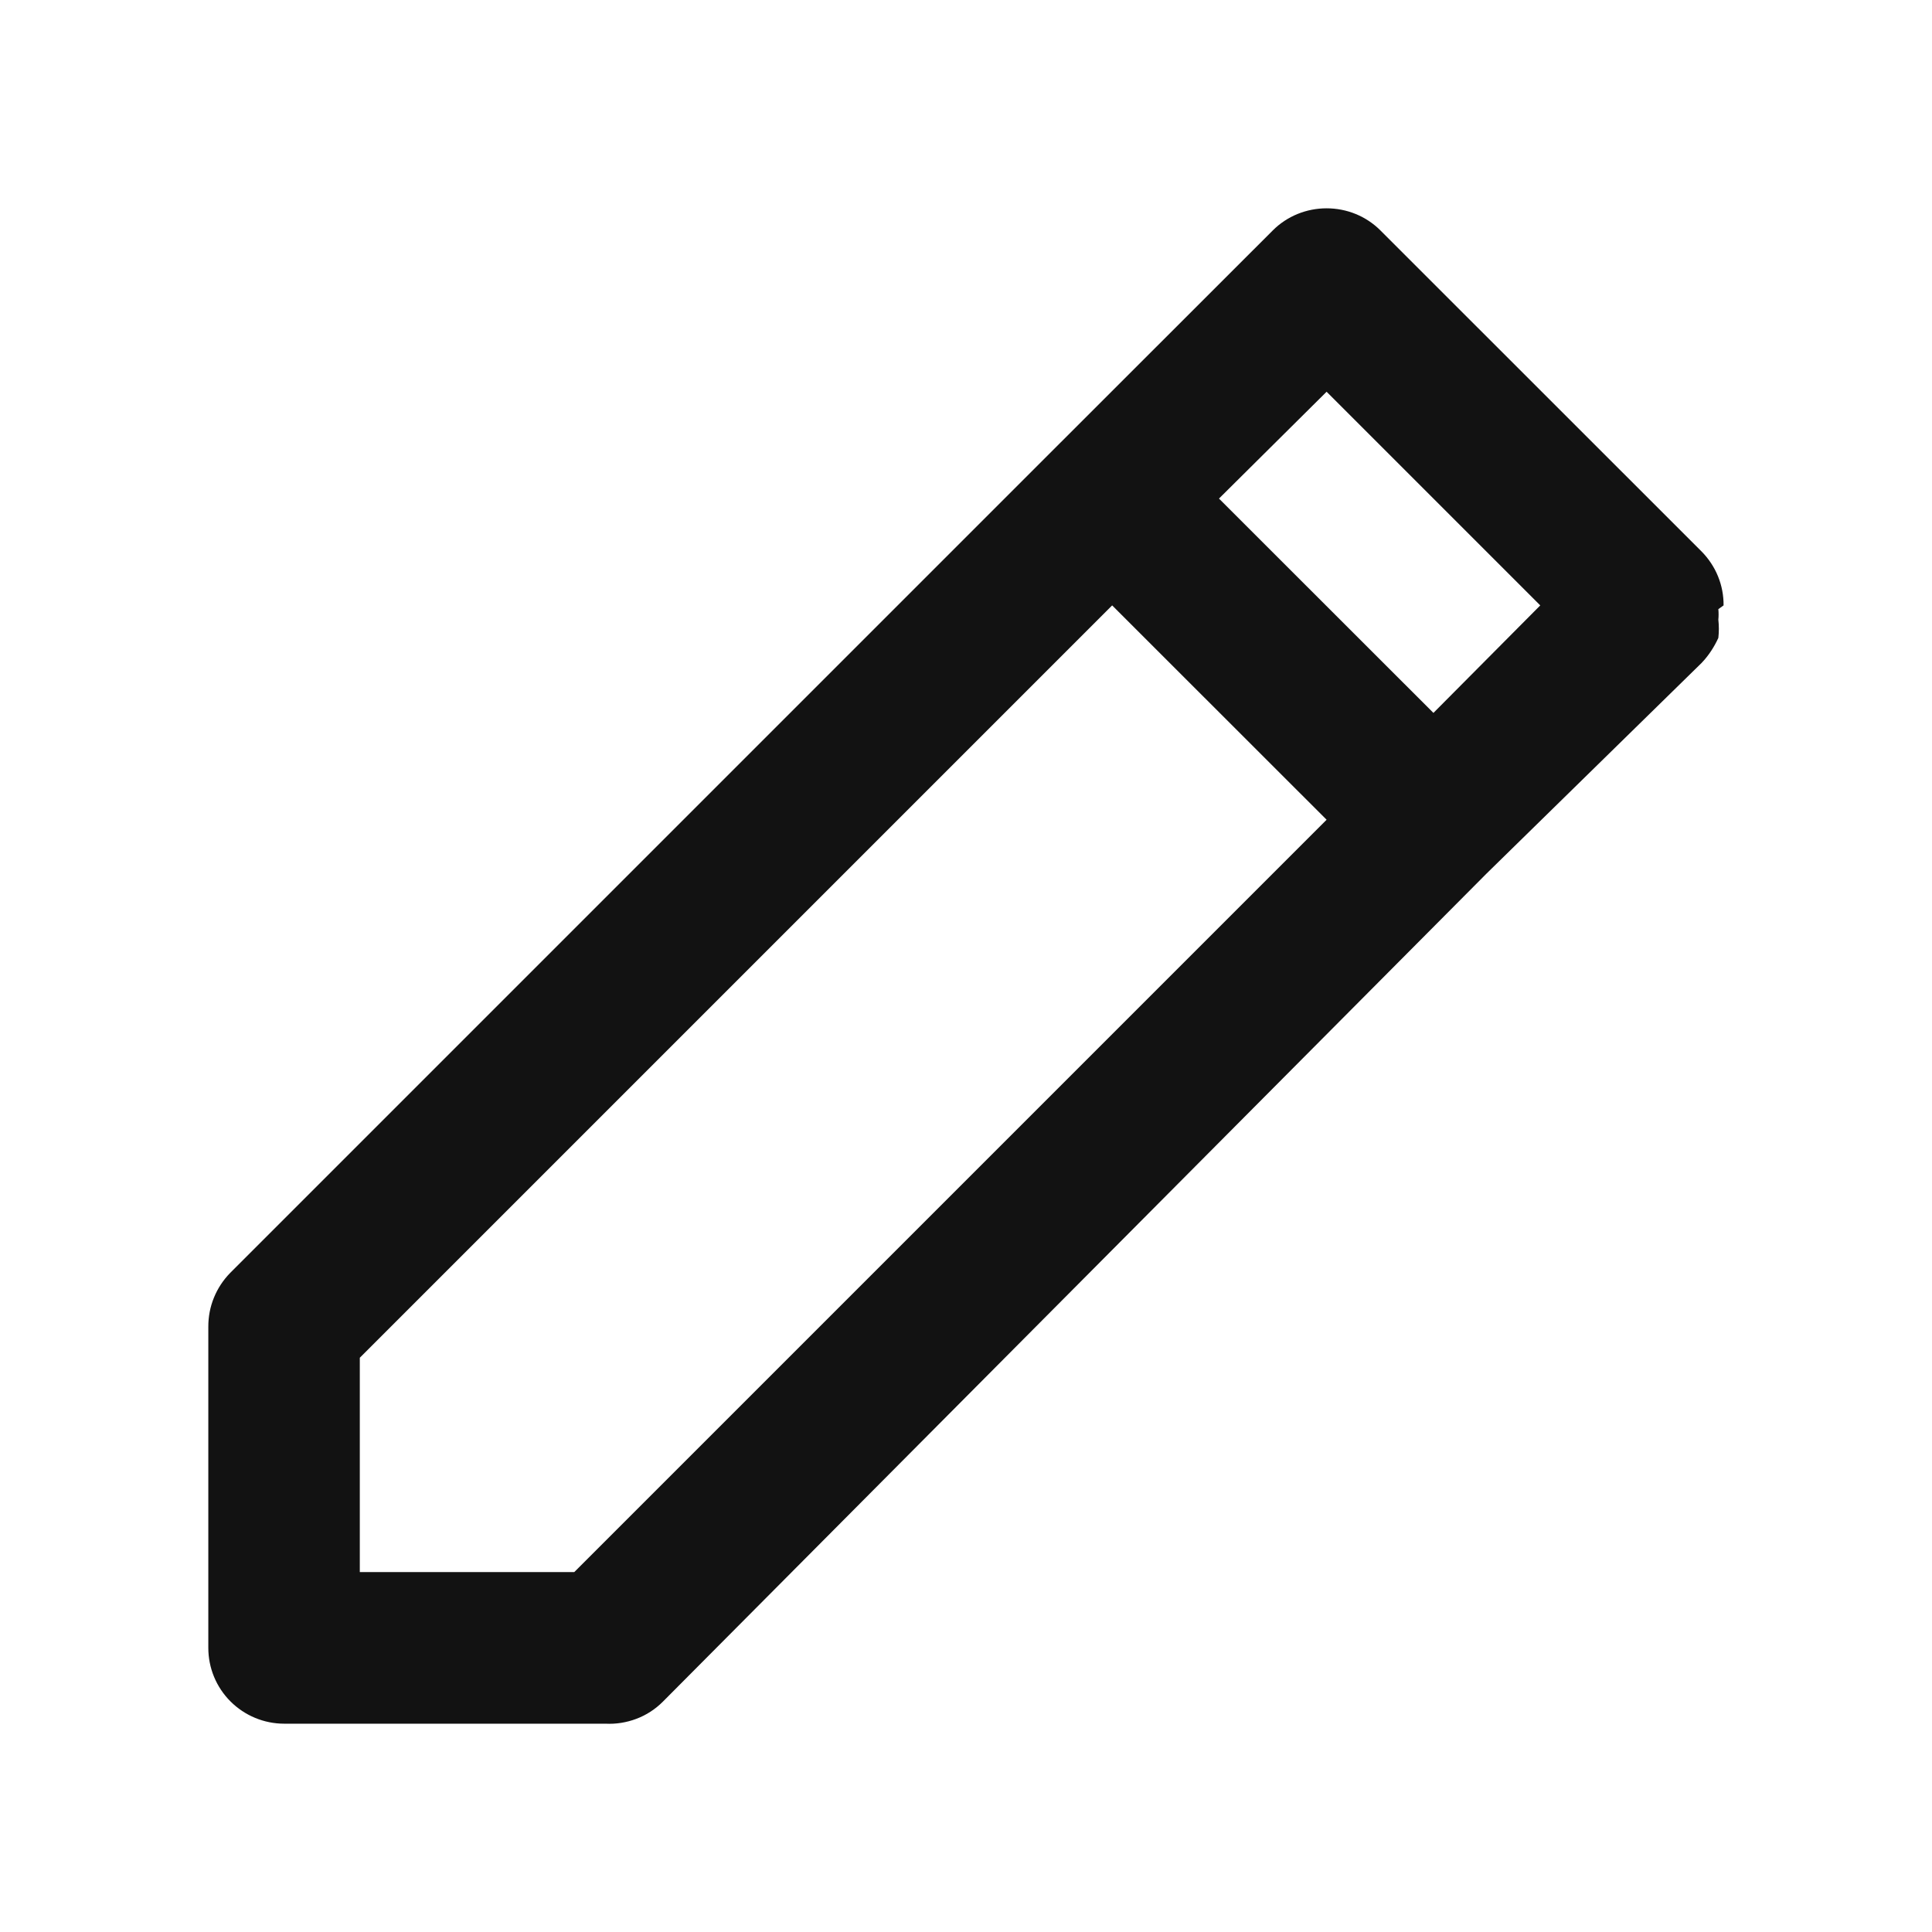 <svg width="17" height="17" viewBox="0 0 17 17" fill="none" xmlns="http://www.w3.org/2000/svg">
<g id="u:pen">
<path id="Vector" d="M15.166 5.327C15.167 5.239 15.15 5.152 15.117 5.071C15.084 4.99 15.035 4.916 14.973 4.853L12.146 2.027C12.084 1.965 12.01 1.916 11.929 1.883C11.848 1.85 11.761 1.833 11.673 1.833C11.585 1.833 11.498 1.85 11.417 1.883C11.336 1.916 11.262 1.965 11.2 2.027L9.313 3.913L2.026 11.2C1.965 11.262 1.916 11.336 1.883 11.417C1.849 11.499 1.833 11.586 1.833 11.673V14.5C1.833 14.677 1.903 14.846 2.028 14.971C2.153 15.096 2.323 15.167 2.5 15.167H5.326C5.42 15.172 5.513 15.157 5.6 15.124C5.688 15.091 5.767 15.039 5.833 14.973L13.08 7.687L14.973 5.833C15.034 5.769 15.083 5.694 15.12 5.613C15.126 5.56 15.126 5.506 15.12 5.453C15.123 5.422 15.123 5.391 15.12 5.36L15.166 5.327ZM5.053 13.833H3.166V11.947L9.786 5.327L11.673 7.213L5.053 13.833ZM12.613 6.273L10.726 4.387L11.673 3.447L13.553 5.327L12.613 6.273Z" fill="#121212"/>
</g>
</svg>
